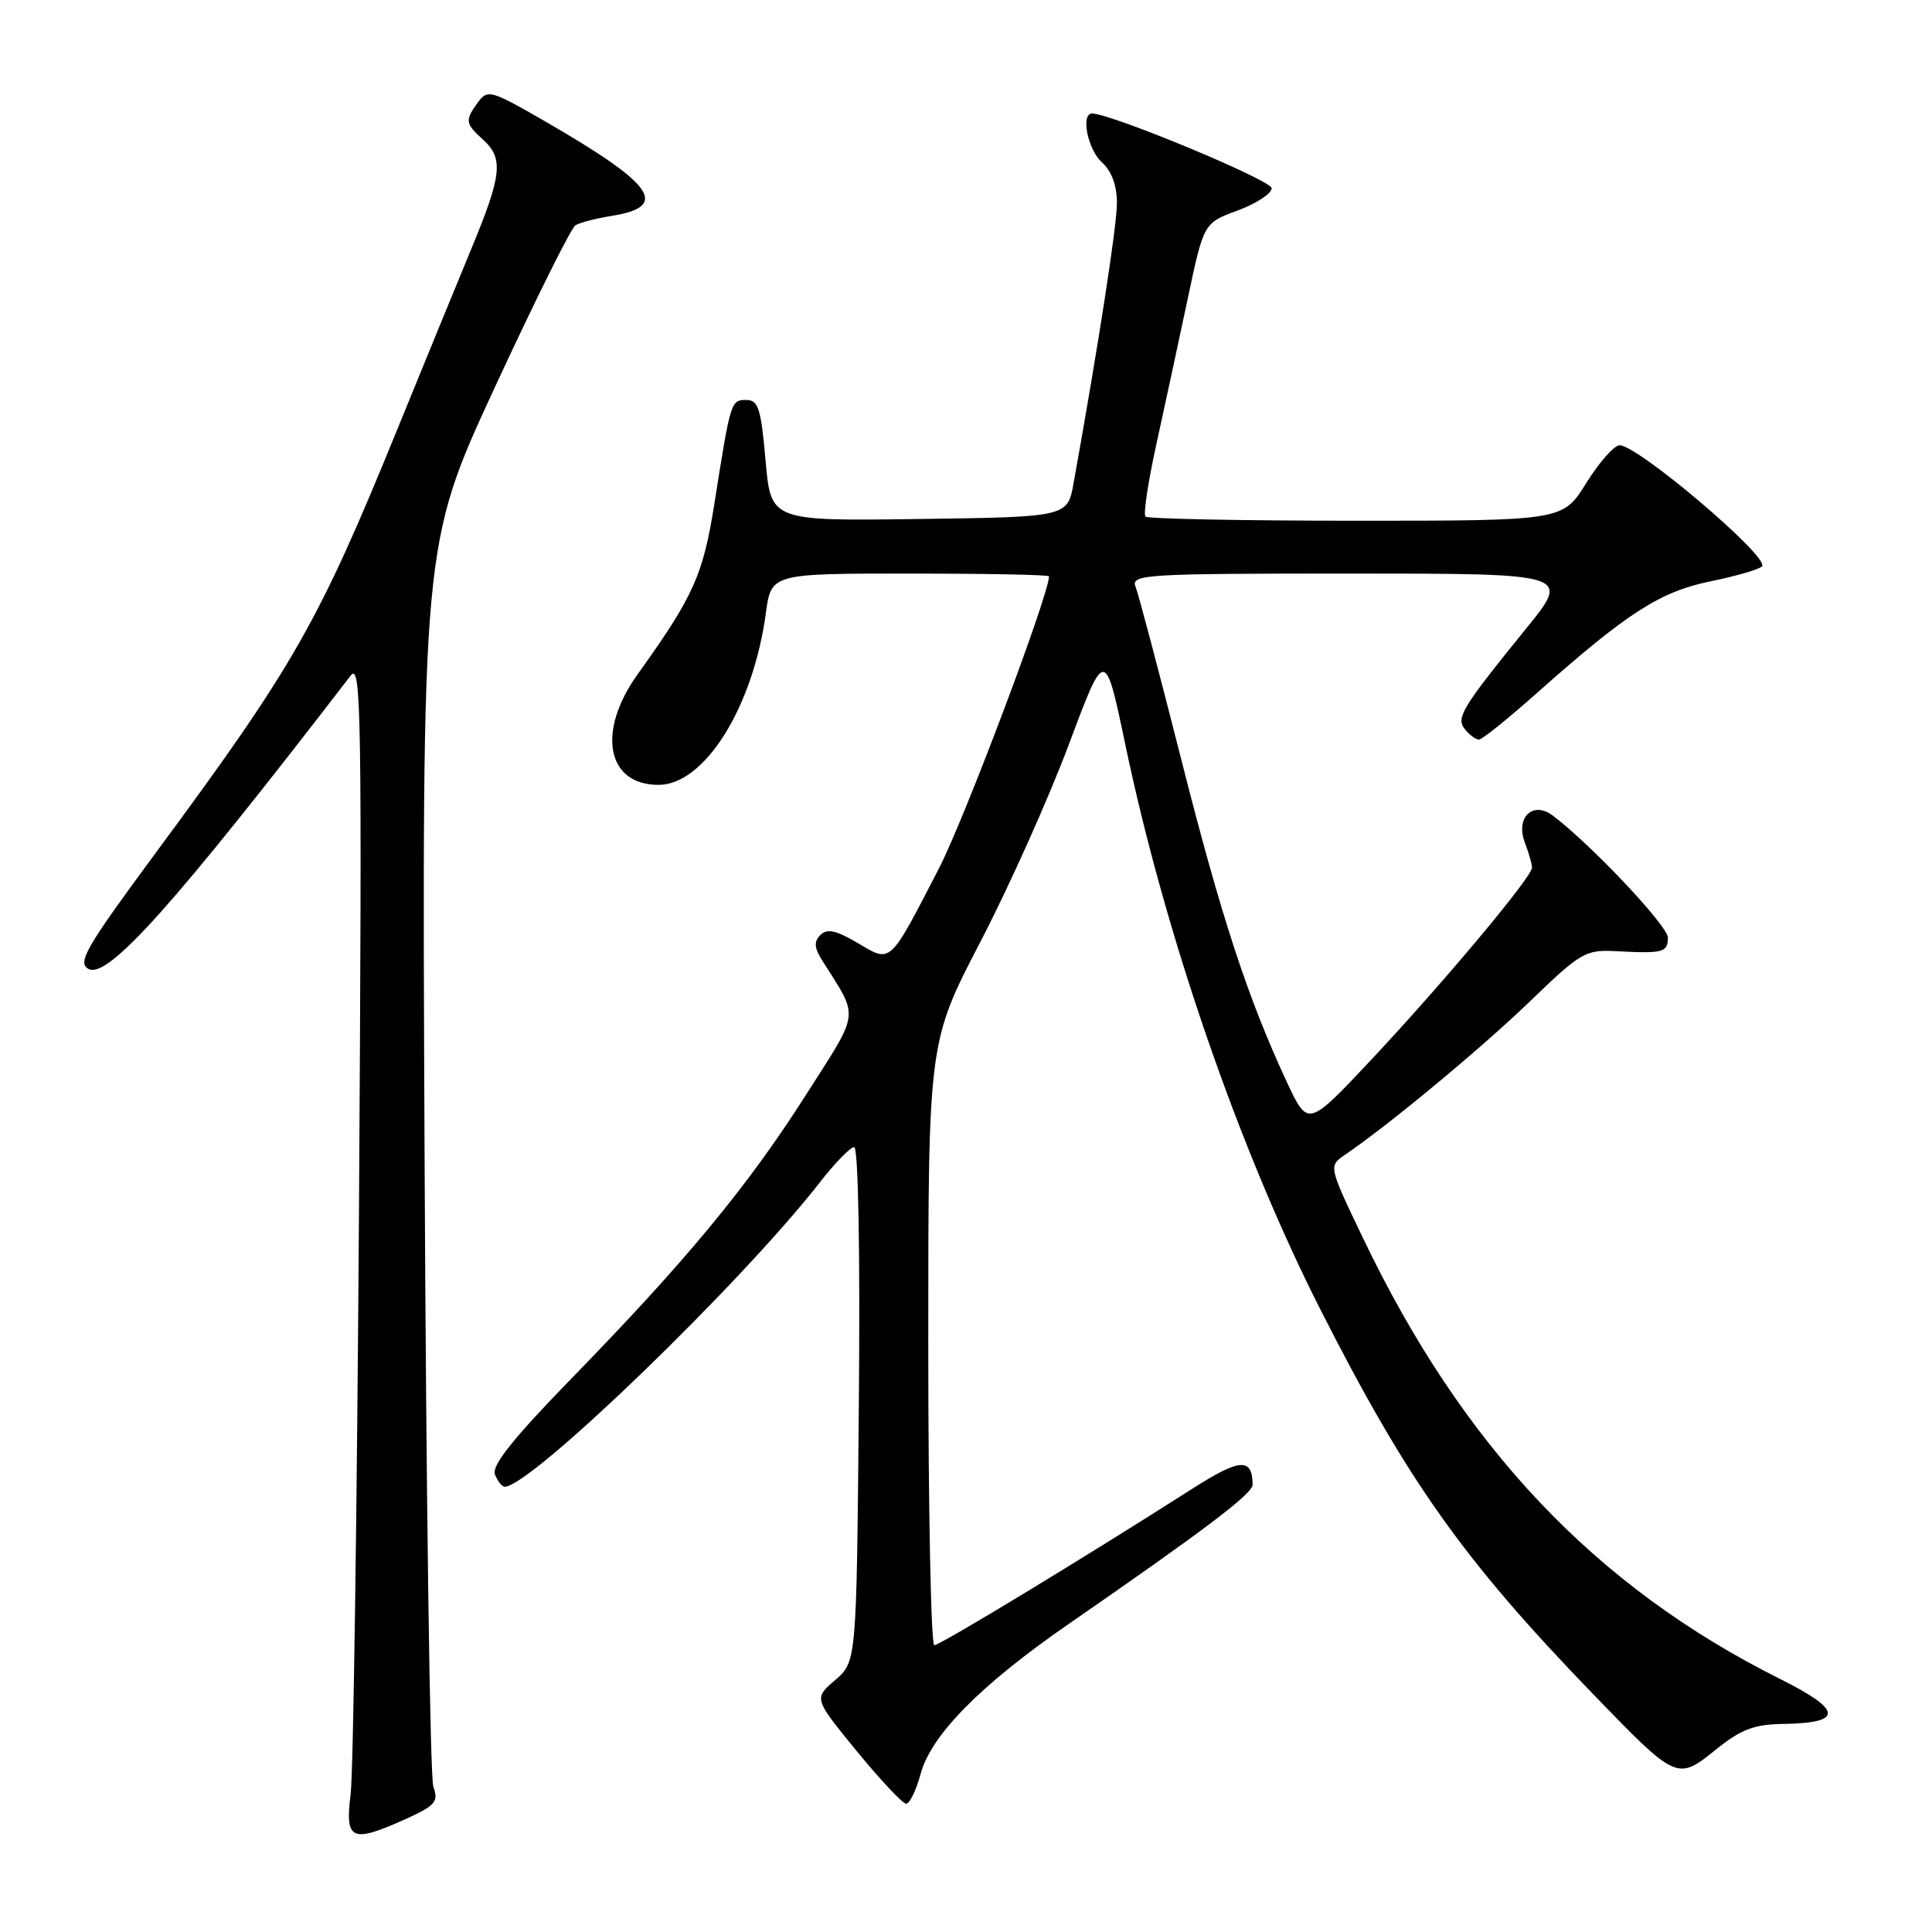 <?xml version="1.0" encoding="UTF-8" standalone="no"?>
<!DOCTYPE svg PUBLIC "-//W3C//DTD SVG 1.1//EN" "http://www.w3.org/Graphics/SVG/1.1/DTD/svg11.dtd" >
<svg xmlns="http://www.w3.org/2000/svg" xmlns:xlink="http://www.w3.org/1999/xlink" version="1.1" viewBox="0 0 256 256">
 <g >
 <path fill="currentColor"
d=" M 53.87 240.98 C 57.70 239.23 58.13 238.72 57.42 236.75 C 56.98 235.51 56.46 197.99 56.26 153.36 C 55.90 72.22 55.90 72.22 65.55 51.36 C 70.86 39.89 75.67 30.21 76.24 29.86 C 76.81 29.50 78.96 28.94 81.03 28.61 C 88.80 27.37 86.71 24.43 72.09 16.00 C 65.07 11.95 64.60 11.82 63.34 13.55 C 61.58 15.95 61.64 16.36 64.00 18.50 C 66.75 20.99 66.52 23.17 62.44 33.00 C 60.51 37.67 56.08 48.47 52.60 57.00 C 42.19 82.54 38.96 88.21 20.67 112.96 C 11.39 125.53 10.22 127.54 11.71 128.38 C 14.25 129.80 23.04 119.98 46.48 89.50 C 47.87 87.70 47.98 94.61 47.57 160.00 C 47.31 199.88 46.82 234.86 46.46 237.75 C 45.69 243.90 46.57 244.28 53.87 240.98 Z  M 121.99 235.04 C 123.37 229.91 129.93 223.26 141.50 215.26 C 159.79 202.61 166.00 197.91 165.98 196.72 C 165.94 193.12 164.30 193.23 157.98 197.27 C 143.67 206.41 124.56 218.00 123.80 218.00 C 123.36 218.00 123.00 200.02 123.00 178.04 C 123.00 138.09 123.00 138.09 129.91 124.79 C 133.71 117.48 138.98 105.72 141.62 98.66 C 146.42 85.83 146.42 85.83 149.11 98.66 C 154.38 123.86 164.19 152.29 174.95 173.50 C 186.47 196.20 193.86 206.64 210.96 224.34 C 222.19 235.96 222.21 235.97 227.35 231.84 C 230.70 229.14 232.42 228.49 236.27 228.43 C 244.30 228.31 244.18 226.62 235.87 222.47 C 211.35 210.22 193.81 191.67 180.57 163.98 C 176.03 154.50 176.03 154.50 178.24 153.00 C 184.01 149.08 196.21 138.96 202.68 132.73 C 209.49 126.16 210.07 125.82 214.18 126.04 C 220.38 126.37 221.00 126.20 221.00 124.22 C 221.00 122.68 210.74 111.81 205.75 108.07 C 203.10 106.08 200.79 108.32 202.05 111.64 C 202.57 113.01 203.00 114.51 203.00 114.97 C 203.00 116.20 191.26 130.22 181.69 140.43 C 173.31 149.35 173.31 149.35 170.54 143.43 C 165.35 132.30 161.81 121.51 156.49 100.50 C 153.56 88.95 150.85 78.71 150.47 77.75 C 149.83 76.11 151.58 76.00 178.96 76.00 C 208.13 76.00 208.13 76.00 202.25 83.25 C 193.59 93.93 192.87 95.14 194.15 96.68 C 194.75 97.41 195.57 98.00 195.97 98.00 C 196.38 98.00 199.81 95.24 203.60 91.87 C 215.72 81.11 219.96 78.39 226.78 77.00 C 230.23 76.29 233.25 75.40 233.49 75.02 C 234.32 73.67 217.02 59.00 214.61 59.00 C 213.89 59.00 211.90 61.25 210.19 64.00 C 207.08 69.00 207.08 69.00 179.71 69.00 C 164.65 69.00 152.09 68.75 151.78 68.45 C 151.48 68.15 152.14 63.76 153.26 58.70 C 154.37 53.64 156.23 45.01 157.39 39.53 C 159.50 29.55 159.50 29.55 164.00 27.89 C 166.47 26.98 168.50 25.65 168.50 24.94 C 168.50 23.90 147.62 15.20 144.75 15.04 C 143.16 14.95 144.10 19.78 146.00 21.50 C 147.30 22.67 148.00 24.58 148.00 26.90 C 147.99 29.94 145.59 45.48 142.26 64.00 C 141.45 68.50 141.45 68.50 121.79 68.77 C 102.14 69.04 102.14 69.04 101.44 61.02 C 100.84 54.13 100.48 53.00 98.89 53.00 C 96.84 53.00 96.81 53.12 94.66 66.74 C 93.16 76.21 91.91 79.00 84.48 89.36 C 79.05 96.94 80.38 104.00 87.25 104.00 C 93.36 104.00 99.78 93.73 101.48 81.25 C 102.19 76.00 102.19 76.00 120.59 76.00 C 130.72 76.00 139.00 76.16 139.00 76.37 C 139.00 78.78 127.80 108.50 124.44 115.02 C 117.75 127.96 118.14 127.60 113.64 124.95 C 110.78 123.26 109.59 123.01 108.71 123.89 C 107.83 124.77 107.89 125.59 108.95 127.27 C 113.87 135.08 114.04 133.71 106.74 145.16 C 99.06 157.21 90.95 167.02 75.77 182.61 C 68.03 190.56 65.13 194.18 65.58 195.36 C 65.93 196.26 66.52 197.00 66.88 197.00 C 70.32 197.00 98.20 170.06 108.65 156.65 C 110.64 154.09 112.68 152.00 113.18 152.00 C 113.73 152.00 113.98 165.90 113.80 186.09 C 113.50 220.18 113.50 220.18 110.66 222.62 C 107.82 225.06 107.82 225.06 113.52 232.03 C 116.66 235.86 119.61 239.00 120.07 239.00 C 120.54 239.00 121.40 237.22 121.99 235.04 Z "/>
</g>
</svg>